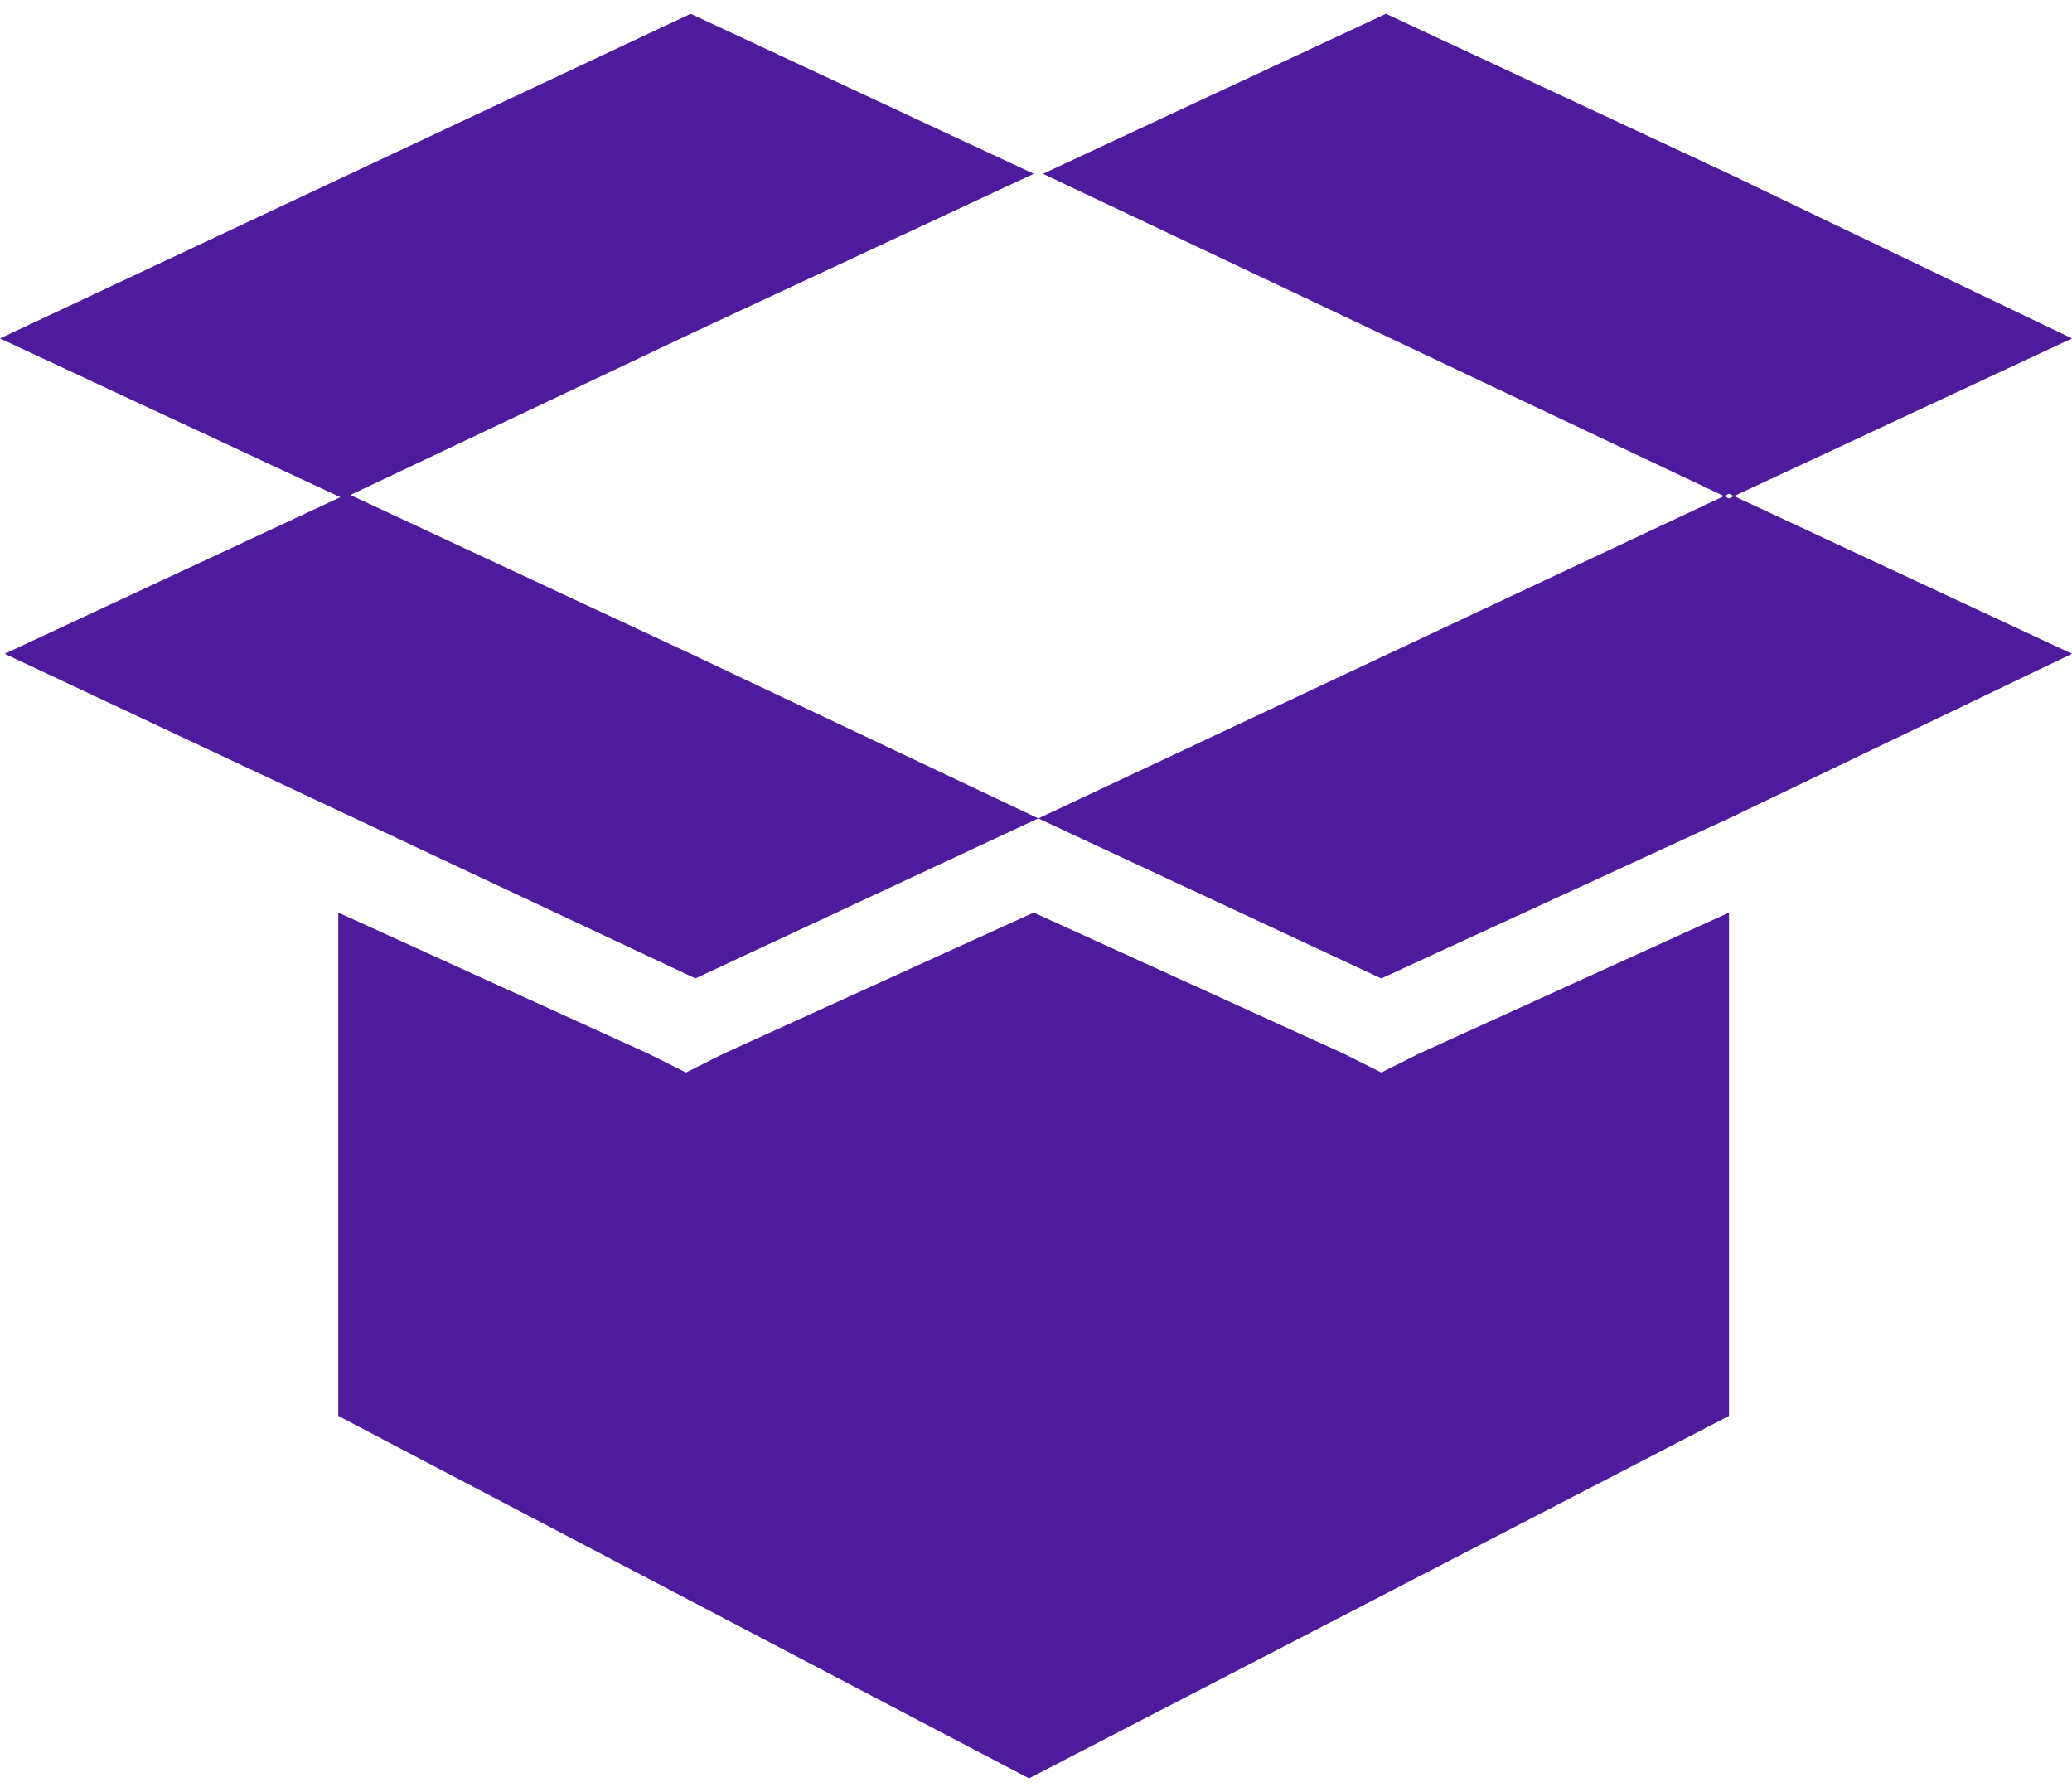 <svg height="64" width="74" xmlns="http://www.w3.org/2000/svg"><path d="m49.332 34.941-12.25-5.714L61.75 17.633 74 23.348l-12.25 5.879zM61.75 6.207 49.5.492 37.25 6.207l24.5 11.594L74 12.086zm-37.082 17.14-12.25-5.714-12.25 5.715L24.836 34.94l12.246-5.714zm0-11.429 12.25-5.711L24.668.492 0 12.086 12.25 17.8zM61.75 32.59l-11.074 5.039-1.344.672-1.34-.672-11.074-5.04-11.078 5.04-1.34.672-1.344-.672-11.074-5.04v17.977L36.75 63.508l25-12.942zm0 0" fill="#4d1b9b"/></svg>